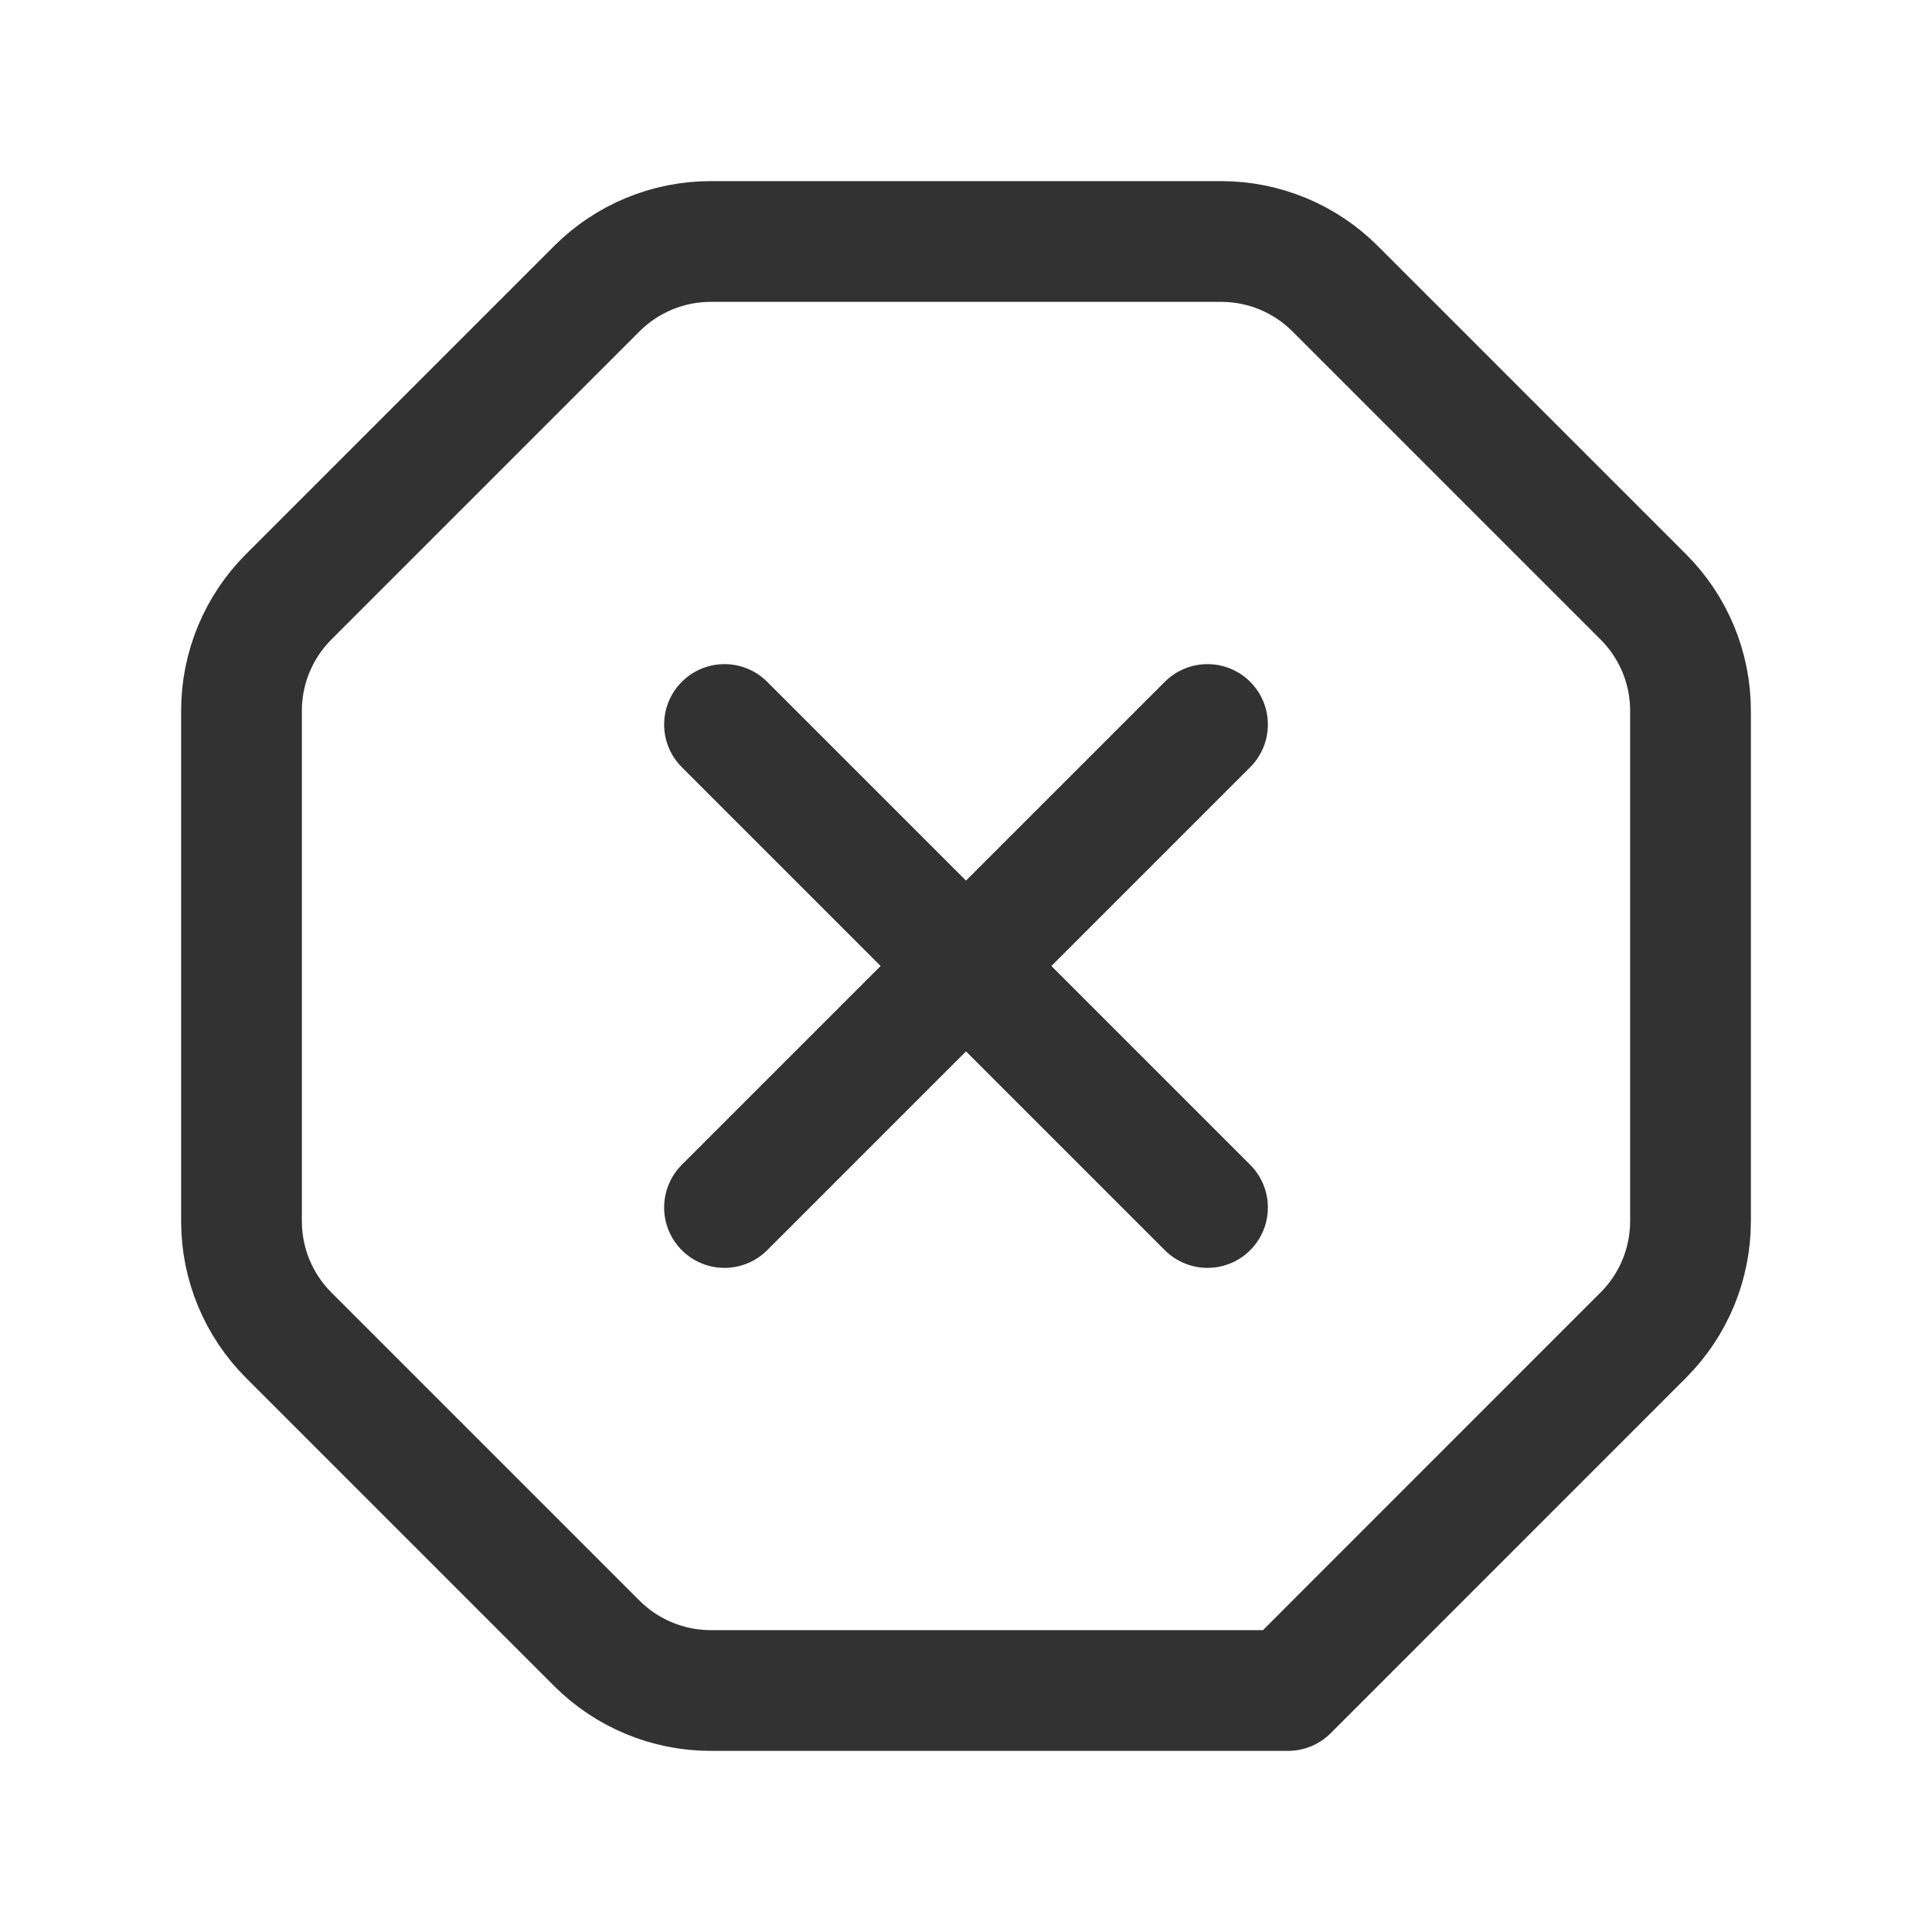 <?xml version="1.0" encoding="UTF-8"?><svg version="1.1" viewBox="0 0 24 24" xmlns="http://www.w3.org/2000/svg" xmlns:xlink="http://www.w3.org/1999/xlink"><g fill="none"><path d="M0 0h24v24h-24Z"></path><path stroke="#323232" stroke-linecap="round" stroke-linejoin="round" stroke-width="1.5" d="M7.414 20.414l-3.828-3.828c-.375-.375-.586-.884-.586-1.414v-6.344c0-.53.211-1.039.586-1.414l3.828-3.828c.375-.375.884-.586 1.414-.586h6.343c.53 0 1.039.211 1.414.586l3.828 3.828c.376.375.587.884.587 1.414v6.343c0 .53-.211 1.039-.586 1.414l-4.414 4.415h-7.172c-.53 0-1.039-.211-1.414-.586Z"></path><path stroke="#323232" stroke-linecap="round" stroke-linejoin="round" stroke-width="1.5" d="M9 15l6-6"></path><path stroke="#323232" stroke-linecap="round" stroke-linejoin="round" stroke-width="1.5" d="M15 15l-6-6"></path></g></svg>